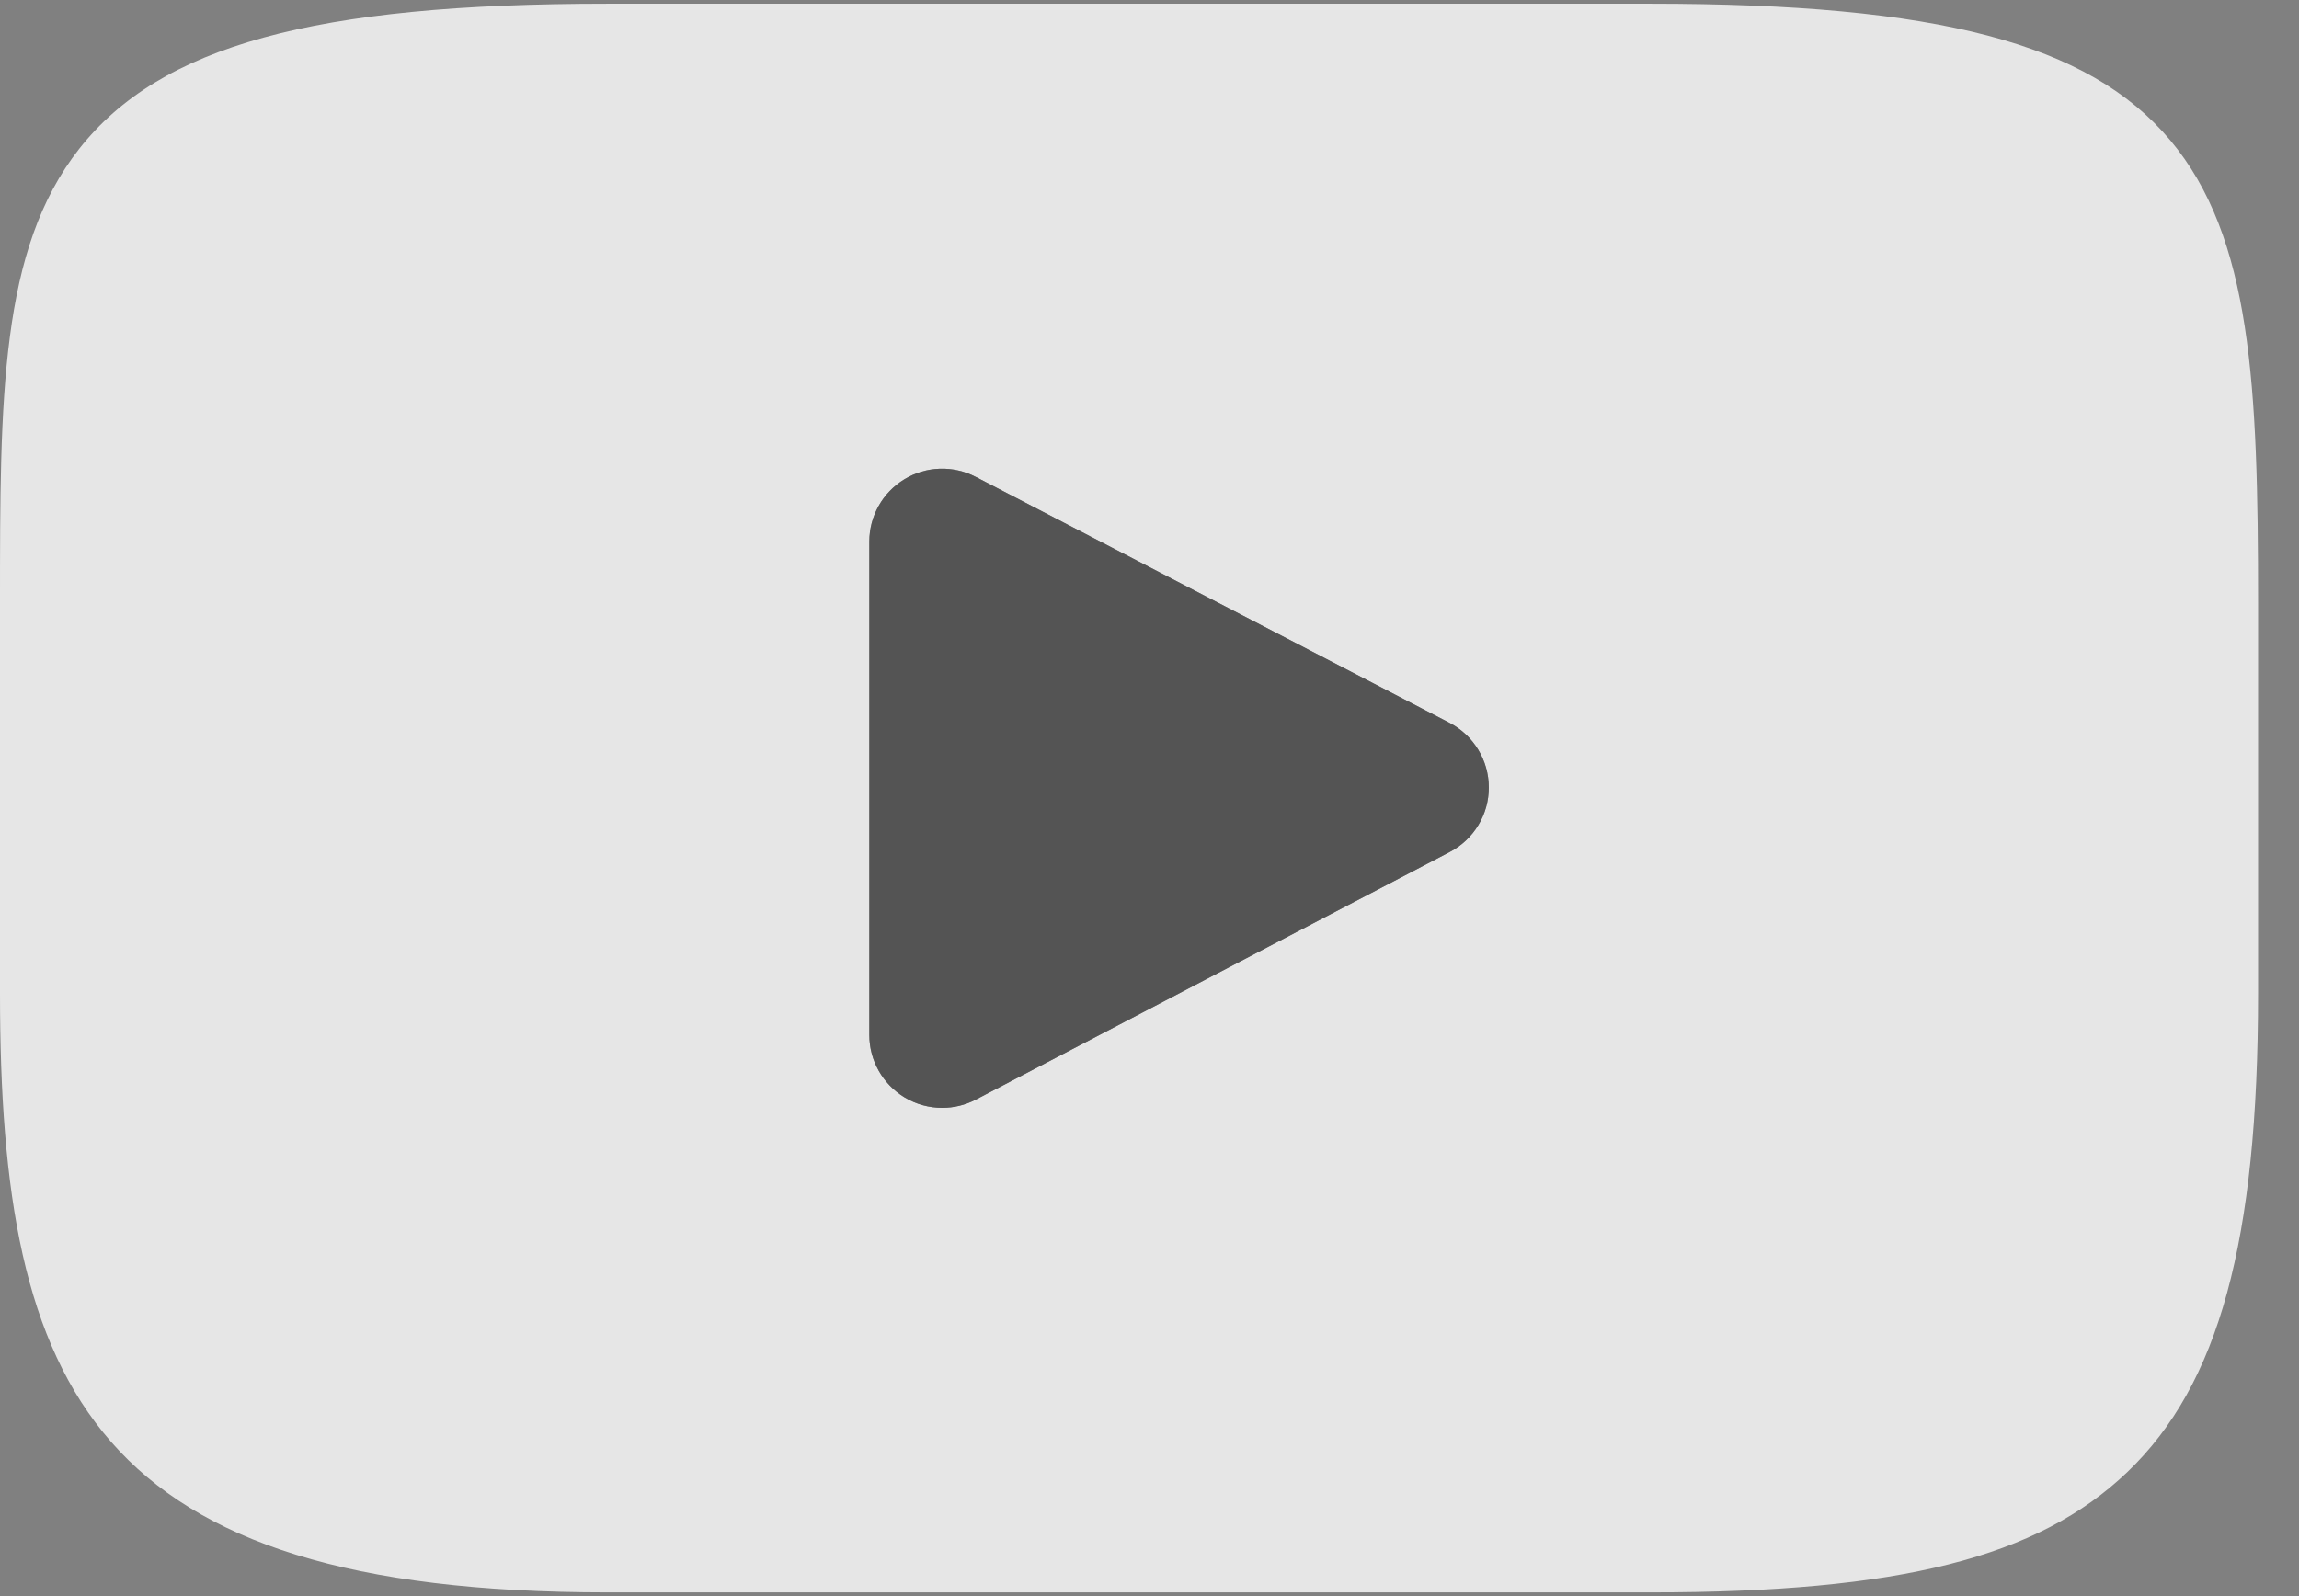 <svg xmlns="http://www.w3.org/2000/svg" width="36" height="25" viewBox="0 0 36 25">
  <rect x="0" y="0" width="36" height="25" fill="#808080" stroke="none"/>
  <g fill="none" opacity=".801">
    <path fill="#FFF" d="M33.981,2.194 C32.705,0.677 30.348,0.058 25.848,0.058 L9.511,0.058 C4.908,0.058 2.511,0.717 1.24,2.332 C0,3.907 0,6.227 0,9.439 L0,15.561 C0,21.783 1.471,24.942 9.511,24.942 L25.848,24.942 C29.75,24.942 31.913,24.396 33.312,23.057 C34.747,21.684 35.359,19.442 35.359,15.561 L35.359,9.439 C35.359,6.052 35.263,3.718 33.981,2.194 Z M22.701,13.345 L15.282,17.222 C15.117,17.309 14.935,17.352 14.754,17.352 C14.549,17.352 14.344,17.297 14.163,17.187 C13.822,16.98 13.613,16.61 13.613,16.211 L13.613,8.482 C13.613,8.084 13.821,7.714 14.162,7.507 C14.502,7.3 14.926,7.286 15.28,7.47 L22.698,11.322 C23.075,11.518 23.312,11.907 23.313,12.333 C23.314,12.758 23.078,13.148 22.701,13.345 Z"/>
    <path fill="#4A4A4A" d="M22.701,13.345 L15.282,17.222 C15.117,17.309 14.935,17.352 14.754,17.352 C14.549,17.352 14.344,17.297 14.163,17.187 C13.822,16.98 13.613,16.61 13.613,16.211 L13.613,8.482 C13.613,8.084 13.821,7.714 14.162,7.507 C14.502,7.3 14.926,7.286 15.28,7.47 L22.698,11.322 C23.075,11.518 23.312,11.907 23.313,12.333 C23.314,12.758 23.078,13.148 22.701,13.345 Z"/>
  </g>
</svg>
